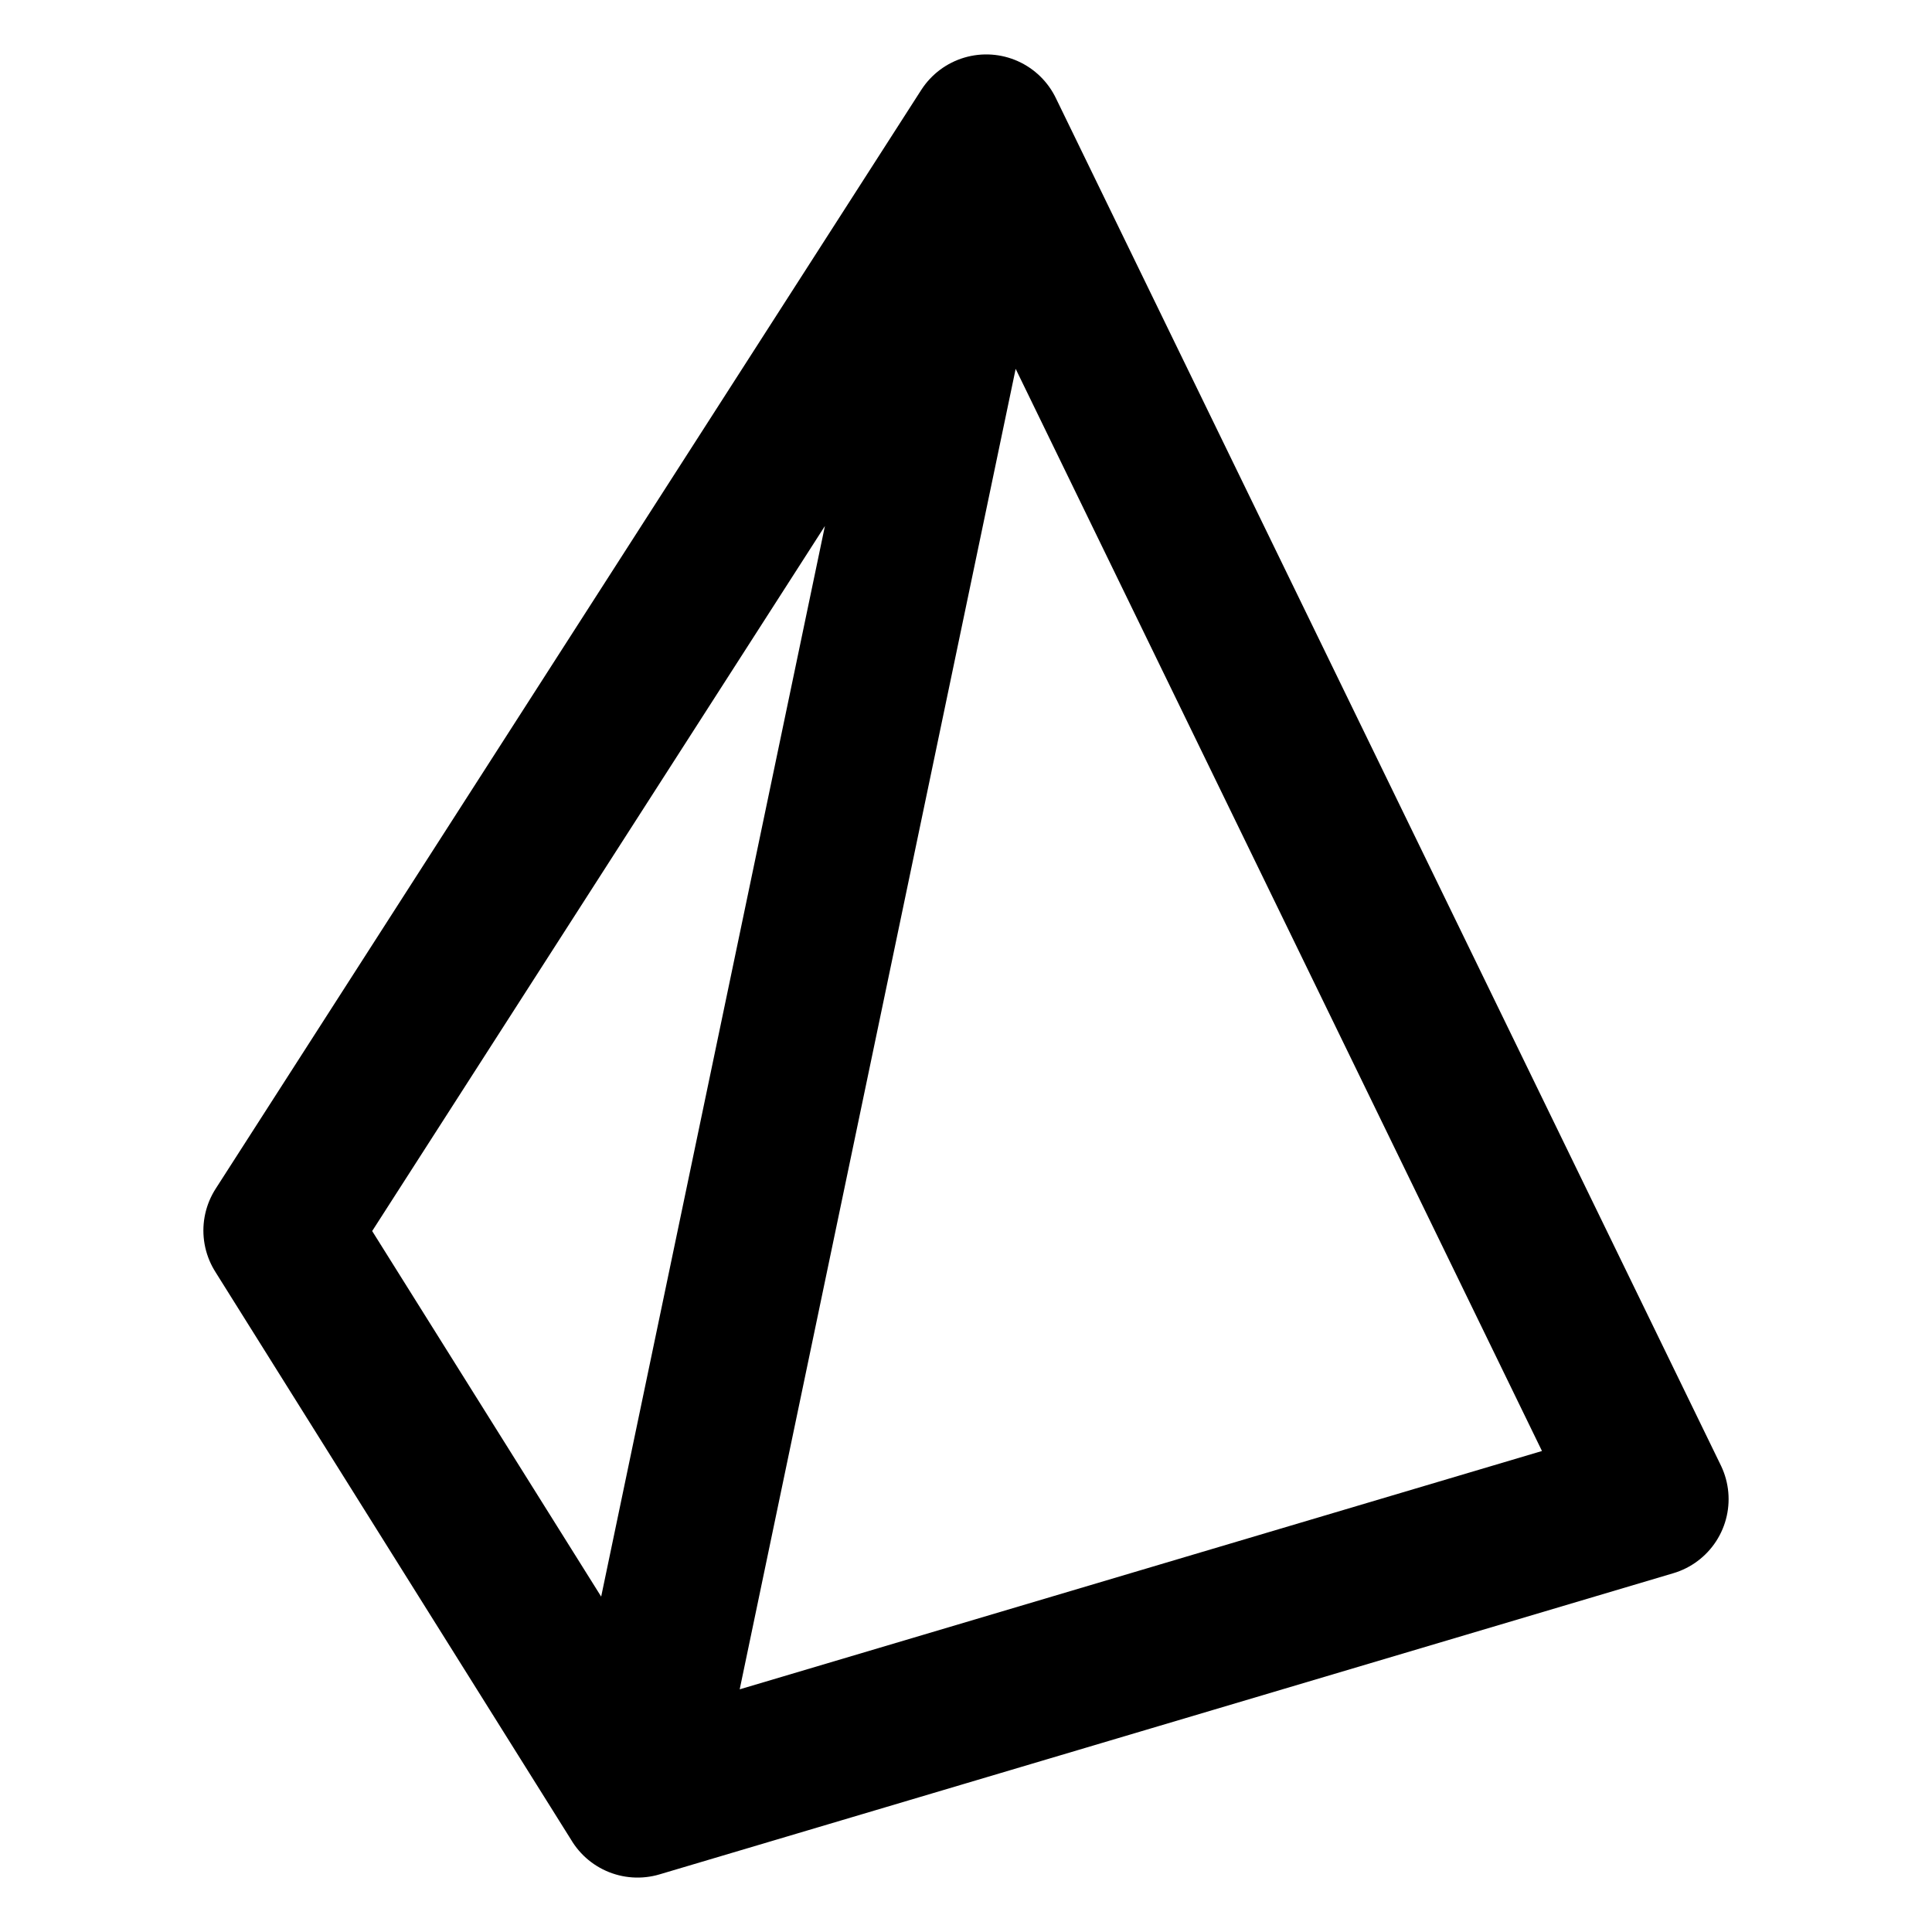 <svg width="100" height="100" viewBox="0 0 100 100" fill="none" xmlns="http://www.w3.org/2000/svg">
<path d="M32.999 93.183L85.472 77.595L51.049 6.817M51.049 6.817L14.527 63.692L33 93.182L51.049 6.817Z" stroke="black" stroke-width="8" stroke-linecap="round" stroke-linejoin="round"/>
</svg>

